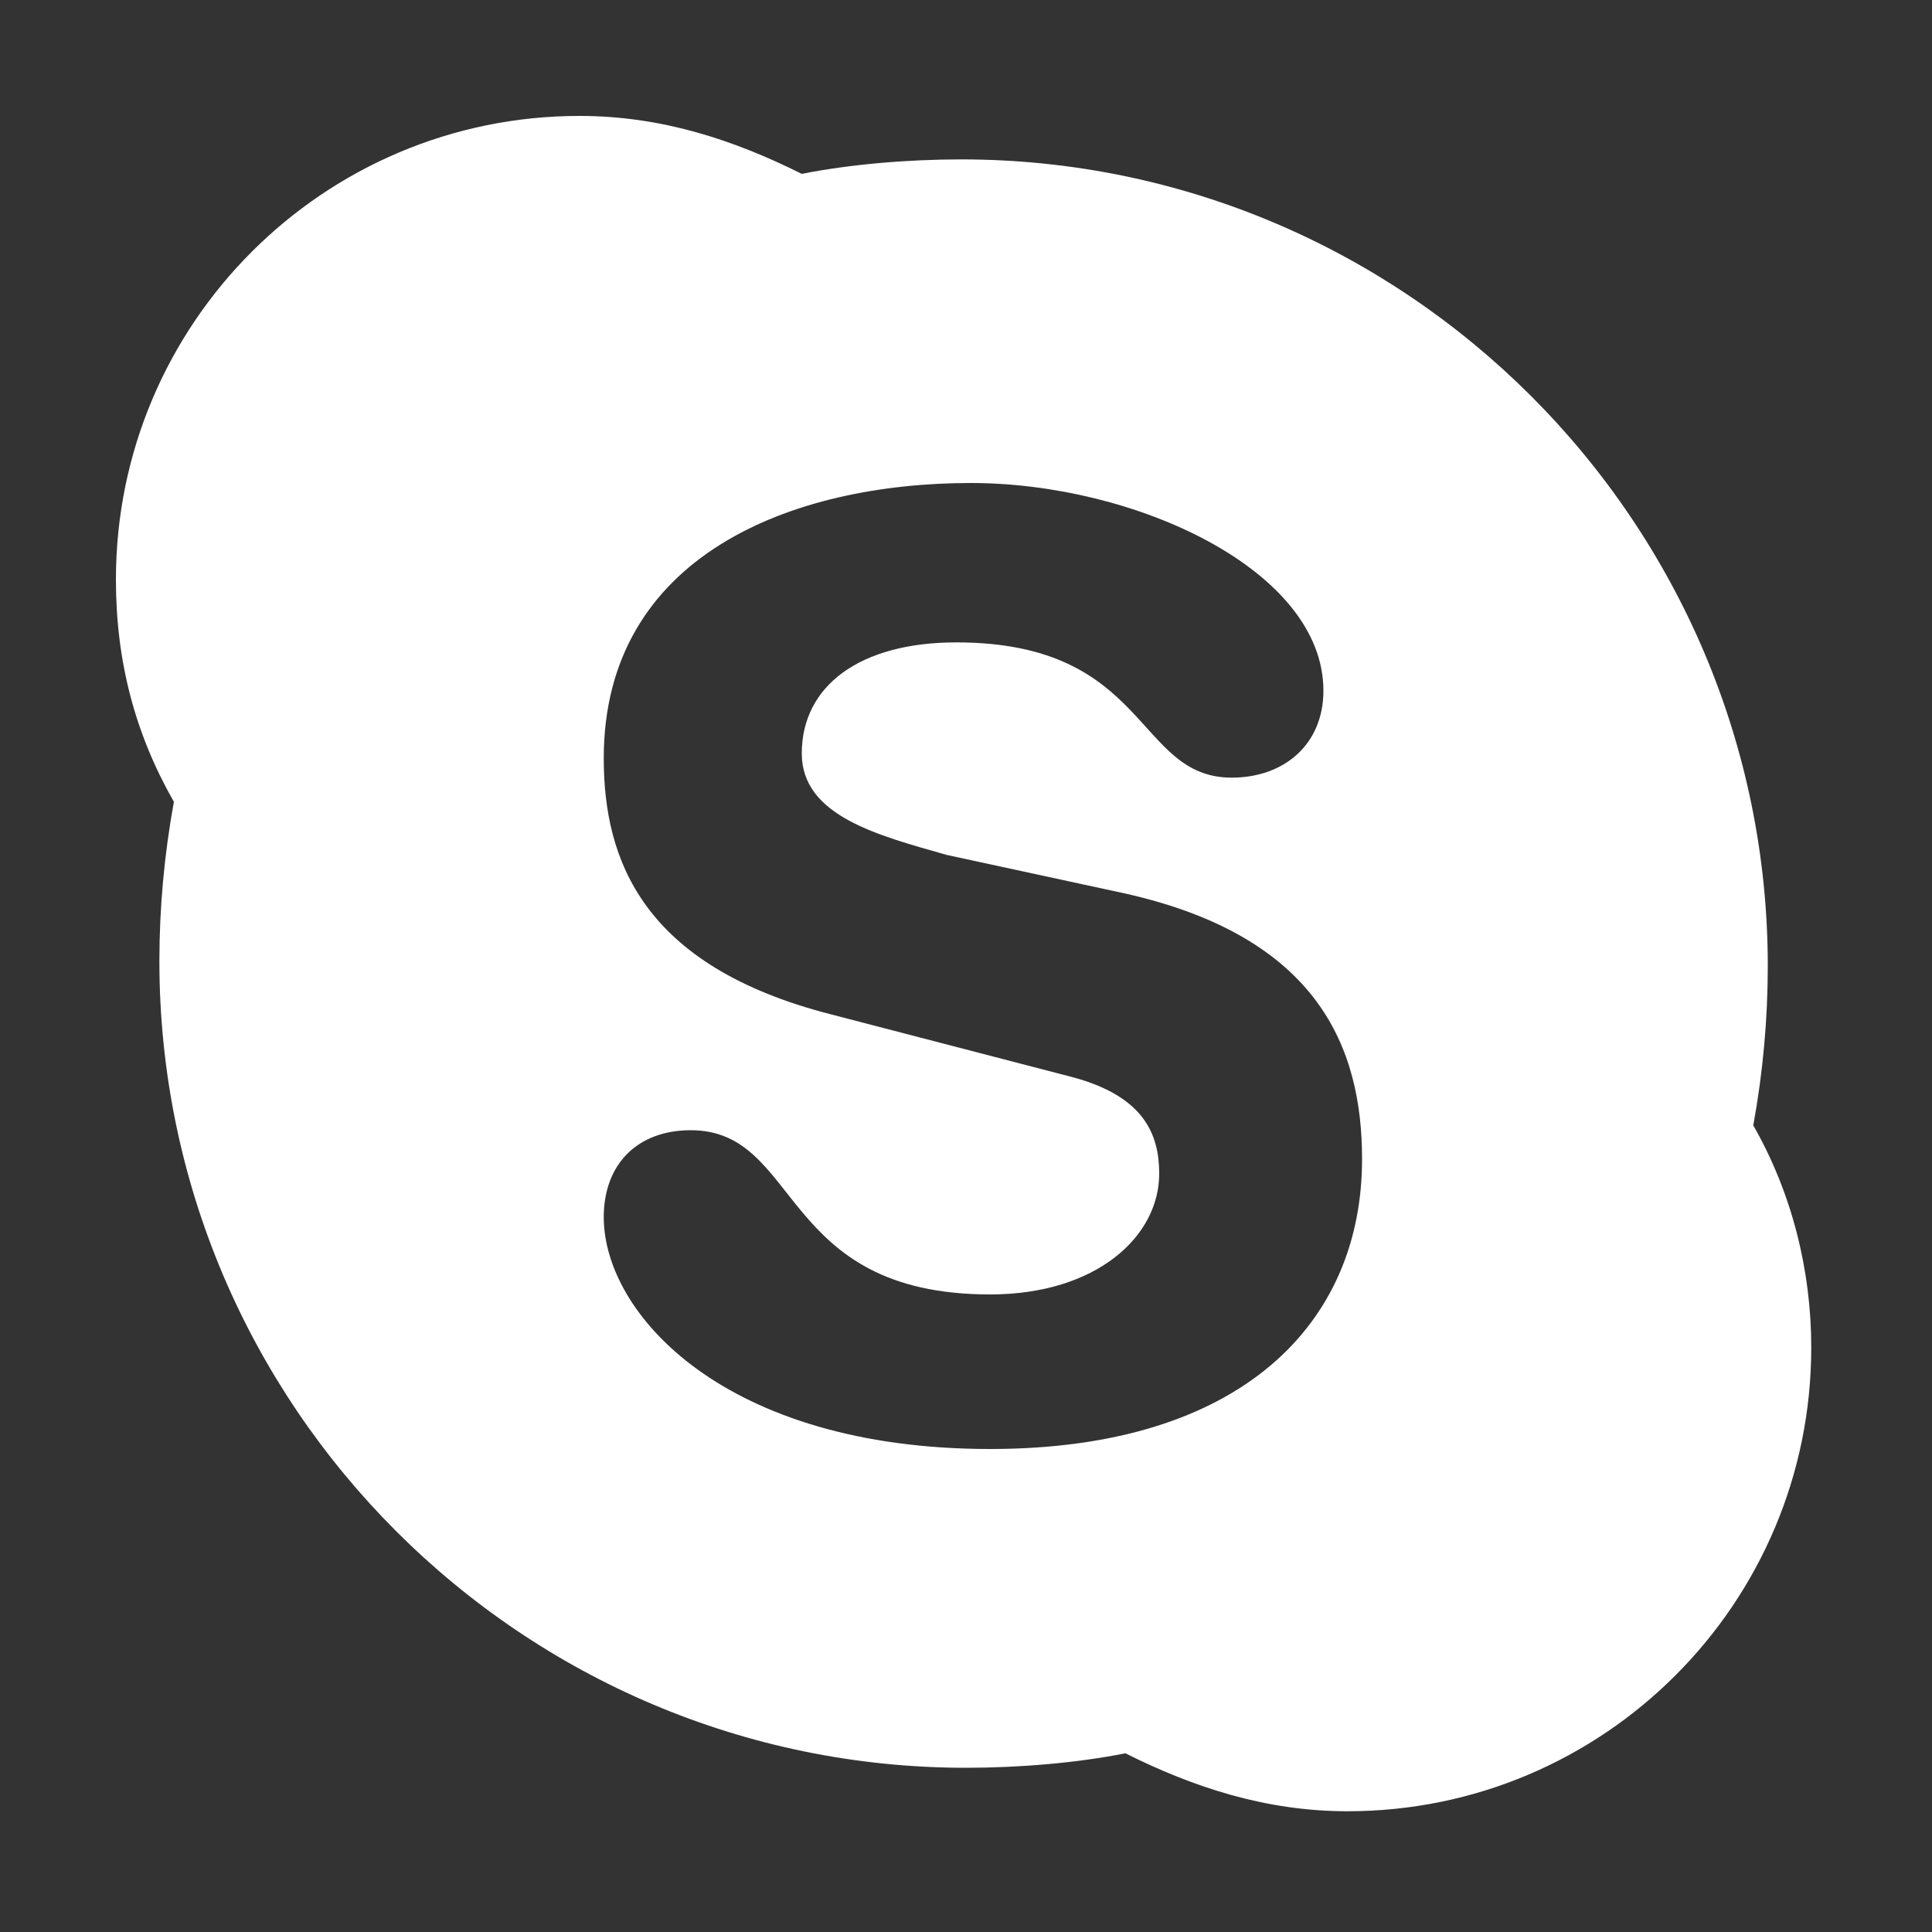 <?xml version="1.0" encoding="utf-8"?>
<!-- Generator: Adobe Illustrator 27.4.0, SVG Export Plug-In . SVG Version: 6.00 Build 0)  -->
<svg version="1.1" id="Layer_1" xmlns="http://www.w3.org/2000/svg" xmlns:xlink="http://www.w3.org/1999/xlink" x="0px" y="0px"
	 viewBox="0 0 40 40" style="enable-background:new 0 0 40 40;" xml:space="preserve">
<rect x="0" y="0" width="40" height="40" fill="#333333" stroke="none"/>
<style type="text/css">
	.st0{fill:#fff;}
</style>
<path class="st0" d="M36.3,23.3c0.2-1.1,0.3-2.2,0.3-3.3c0-9.2-7.5-16.7-16.7-16.7c-1.1,0-2.3,0.1-3.3,0.3c-1.4-0.7-2.9-1.2-4.6-1.2
	c-5.3,0-9.6,4.3-9.6,9.6c0,1.7,0.4,3.2,1.2,4.6c-0.2,1.1-0.3,2.2-0.3,3.3c0,9.2,7.5,16.7,16.7,16.7c1.1,0,2.3-0.1,3.3-0.3
	c1.4,0.7,2.9,1.2,4.6,1.2c5.3,0,9.6-4.3,9.6-9.6C37.5,26.3,37.1,24.7,36.3,23.3z M20.5,30c-5.5,0-8-2.8-8-4.8c0-1.1,0.7-1.8,1.8-1.8
	c2.3,0,1.8,3.4,6.2,3.4c2.2,0,3.5-1.2,3.5-2.5c0-0.8-0.3-1.6-1.8-2L17.2,21c-3.9-1-4.7-3.2-4.7-5.3c0-4.2,3.9-5.7,7.6-5.7
	c3.4,0,7.3,1.8,7.3,4.3c0,1.1-0.8,1.8-1.9,1.8c-2,0-1.7-2.8-5.7-2.8c-2,0-3.2,0.9-3.2,2.3c0,1.3,1.6,1.7,3,2.1l3.7,0.8
	c4,0.9,4.9,3.2,4.9,5.5C28.2,27.4,25.7,30,20.5,30z"/>
</svg>
